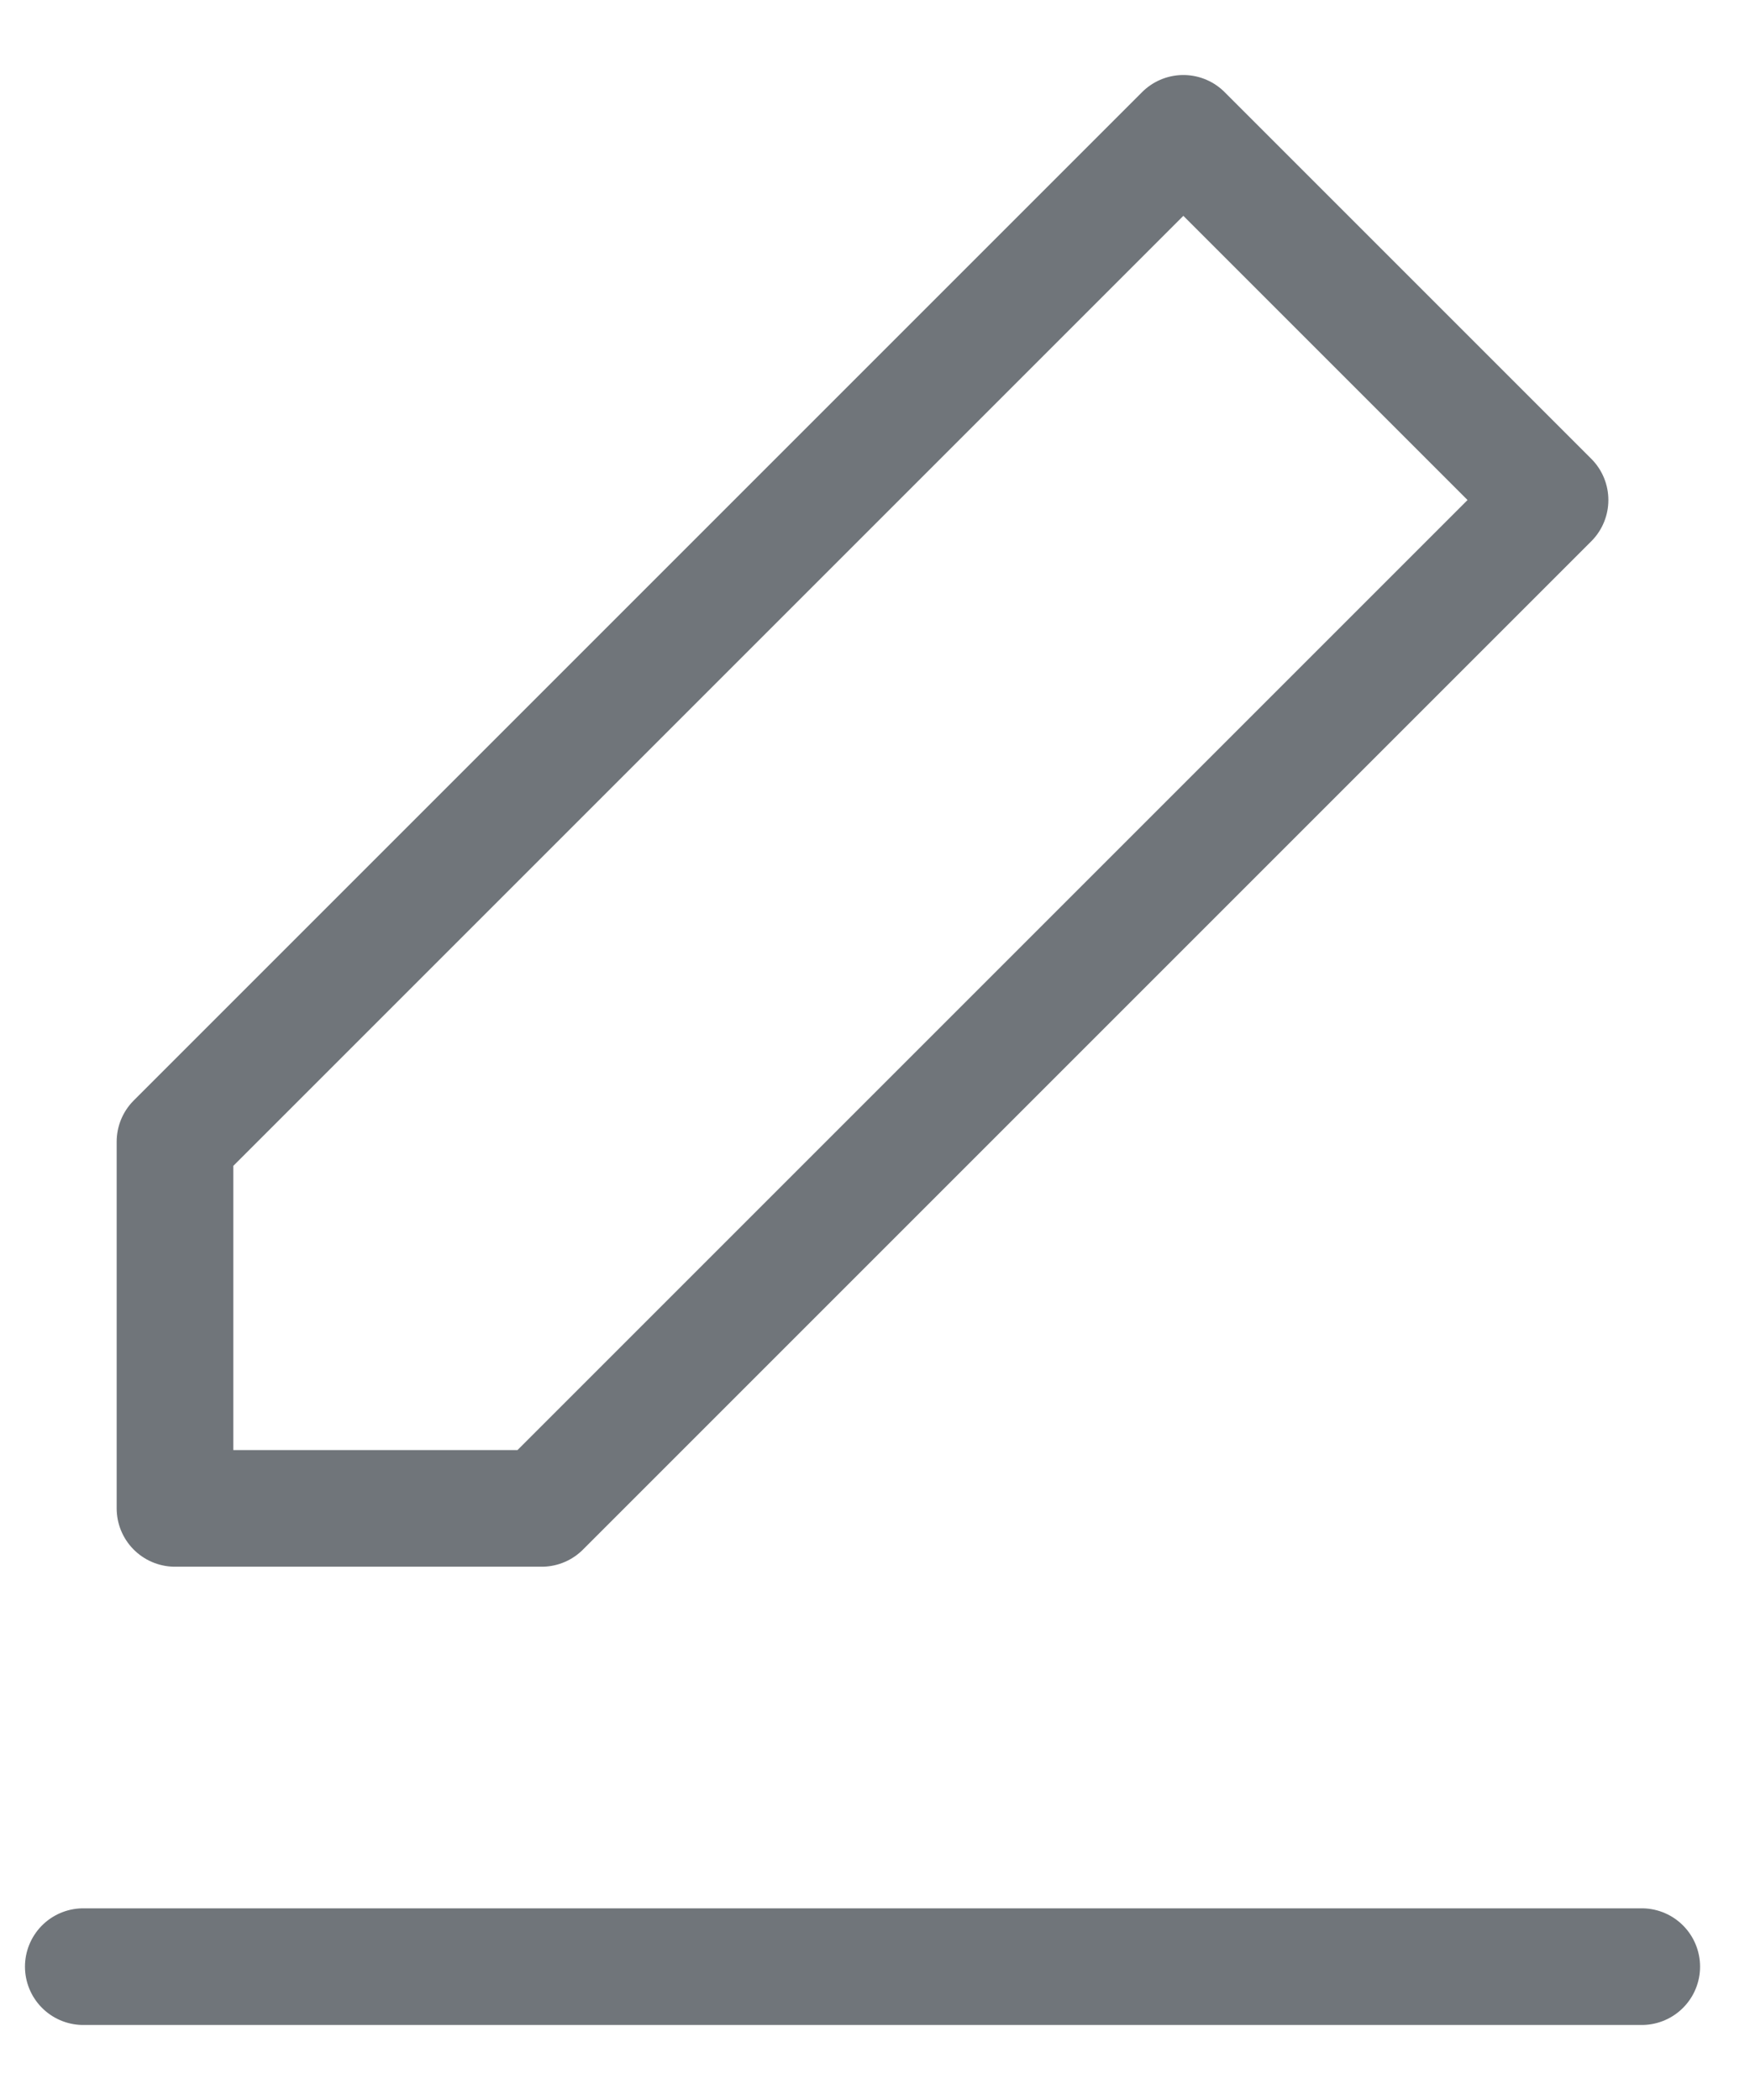 <svg width="15" height="18" viewBox="0 0 15 18" fill="none" xmlns="http://www.w3.org/2000/svg">
<path d="M0.714 16.857H14.072M10.143 1.143L13.286 4.286L4.643 12.929H1.5V9.786L10.143 1.143Z" stroke="#70757A" stroke-linecap="round" stroke-linejoin="round"/>
</svg>

